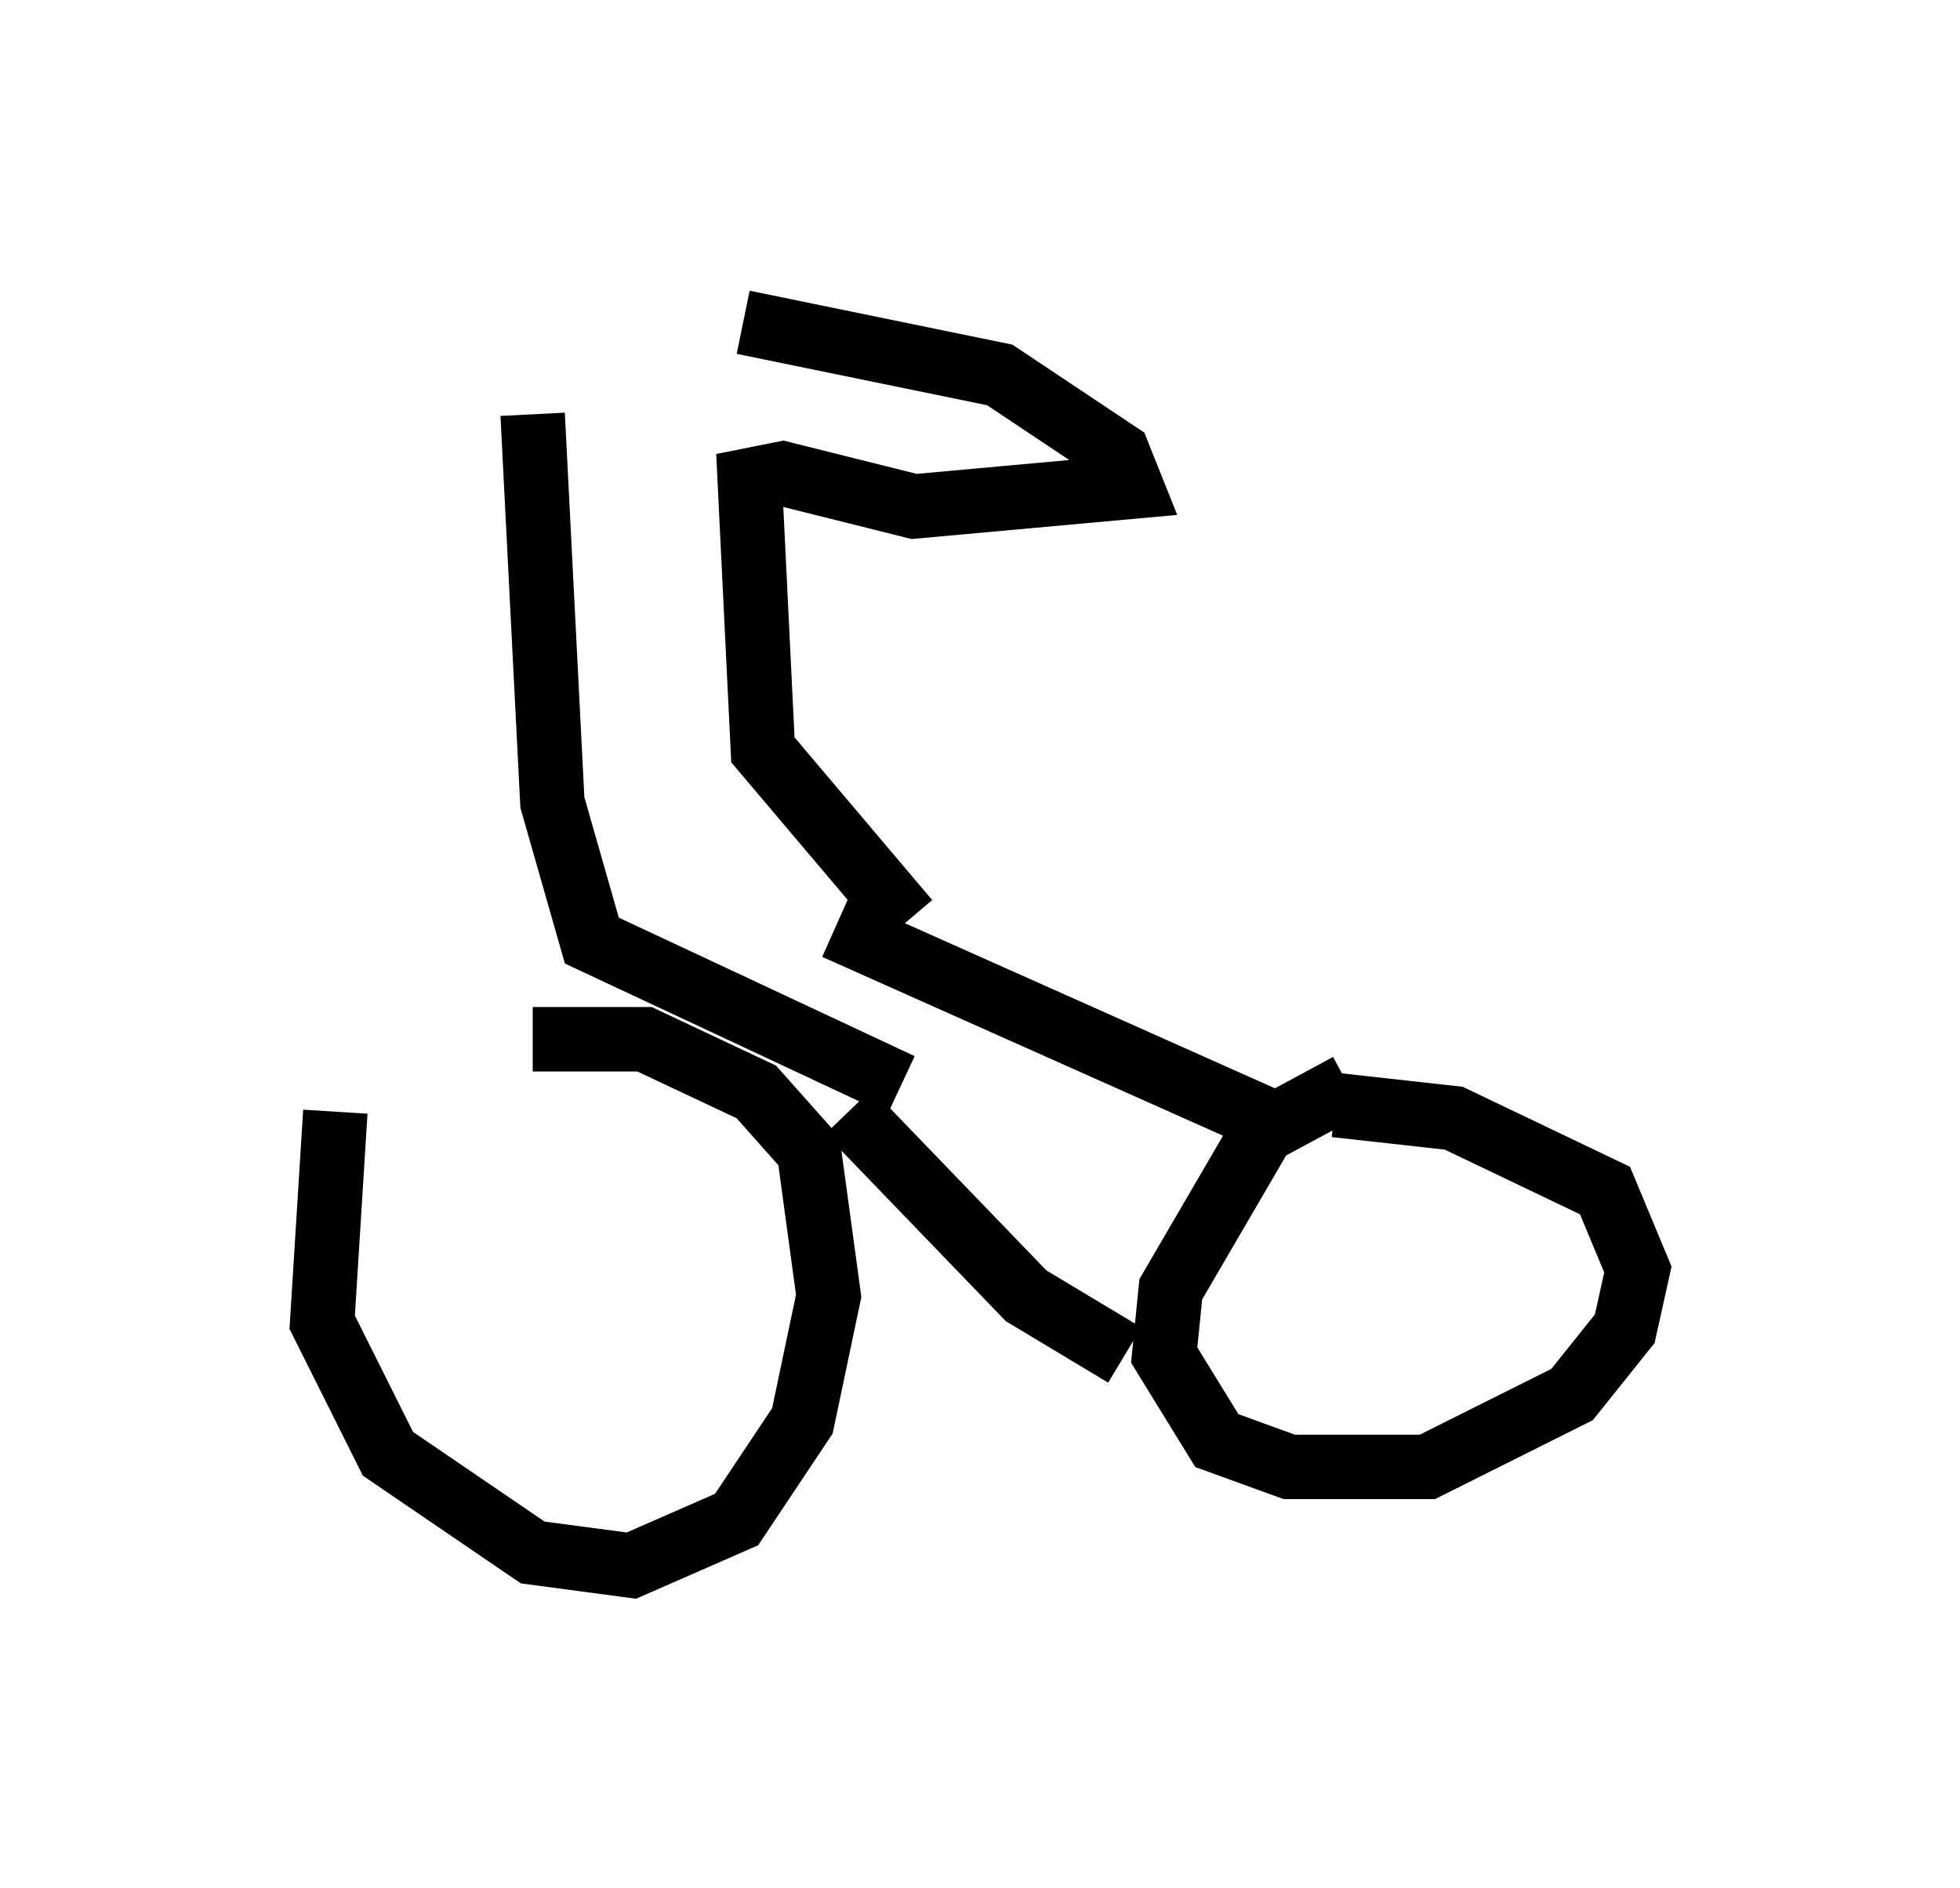 <?xml version="1.0" encoding="utf-8" ?>
<svg baseProfile="full" height="29.294" version="1.1" width="30.417" xmlns="http://www.w3.org/2000/svg" xmlns:ev="http://www.w3.org/2001/xml-events" xmlns:xlink="http://www.w3.org/1999/xlink"><defs /><rect fill="white" height="29.294" width="30.417" x="0" y="0" /><path d="M6.633, 15.413 m-1.429, 1.838 l-0.204, 3.267 1.021, 2.042 l2.246, 1.531 1.531, 0.204 l1.633, -0.715 1.021, -1.531 l0.408, -1.94 -0.306, -2.246 l-0.817, -0.919 -1.735, -0.817 l-1.735, 0.0 m12.658, 0.715 l-1.327, 0.715 -1.429, 2.45 l-0.102, 1.021 0.817, 1.327 l1.123, 0.408 2.144, 0.0 l2.246, -1.123 0.817, -1.021 l0.204, -0.919 -0.51, -1.225 l-2.348, -1.123 -1.838, -0.204 m-7.554, 0.102 l2.756, 2.858 1.531, 0.919 m-4.492, -6.635 l6.635, 2.96 m-5.615, -0.51 l-4.798, -2.246 -0.613, -2.144 l-0.306, -6.023 m5.819, 7.861 l-2.246, -2.654 -0.204, -4.185 l0.51, -0.102 2.042, 0.51 l3.369, -0.306 -0.204, -0.51 l-1.838, -1.225 -3.981, -0.817 " fill="none" stroke="black" stroke-width="1" /></svg>